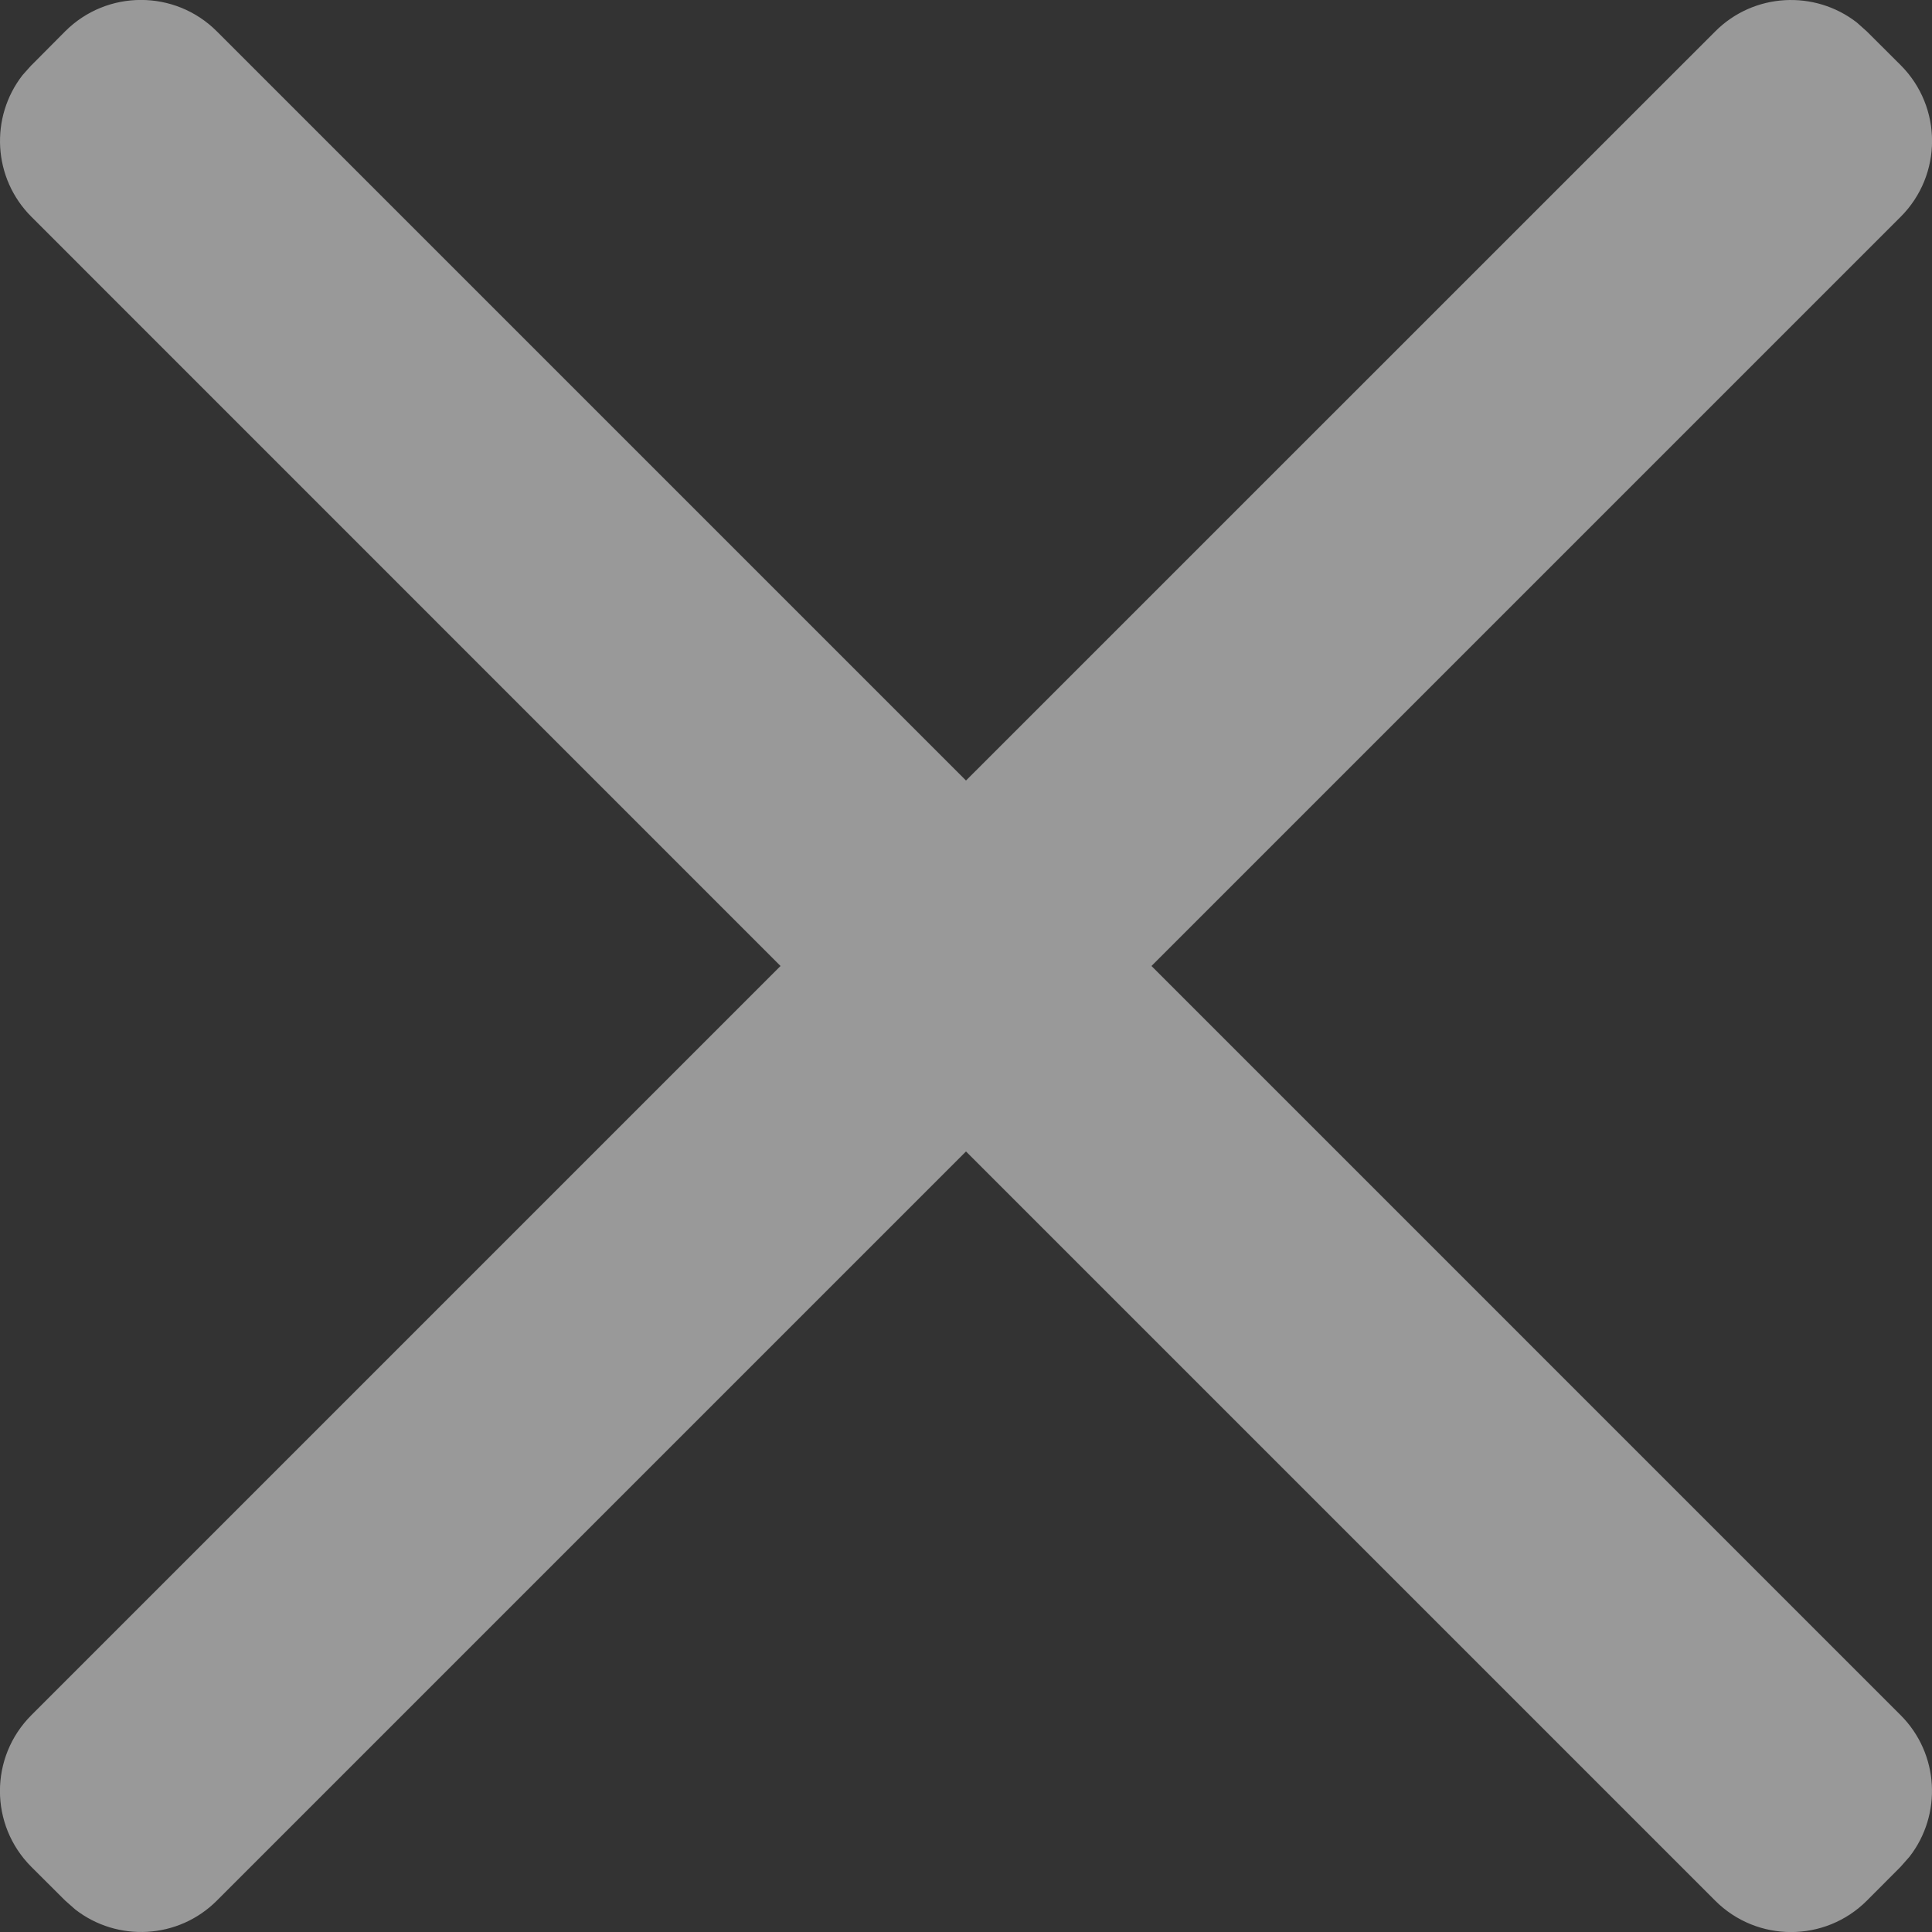 <svg xmlns="http://www.w3.org/2000/svg" width="18" height="18" viewBox="0 0 18 18">
    <rect x="0" y="0" width="18" height="18" fill="#333333" stroke="none"/>
    <g fill="none" fill-opacity=".5" fill-rule="evenodd">
        <g fill="#FFF" fill-rule="nonzero">
            <g>
                <g>
                    <path d="M.293.607L.21.7c-.305.392-.278.96.083 1.32L7.272 9l-6.98 6.98c-.39.39-.39 1.023 0 1.413l.315.314.094.083c.392.305.96.278 1.32-.083L9 10.728l6.98 6.98c.39.39 1.023.39 1.413 0l.314-.315.083-.094c.305-.392.278-.96-.083-1.32L10.728 9l6.98-6.98c.39-.39.39-1.023 0-1.413l-.315-.314L17.3.21c-.392-.305-.96-.278-1.32.083L9 7.272 2.02.292c-.39-.39-1.023-.39-1.413 0L.293.608z" transform="translate(-1228 -4268) translate(0 3067) translate(1228 1201)"/>
                </g>
            </g>
        </g>
    </g>
</svg>
